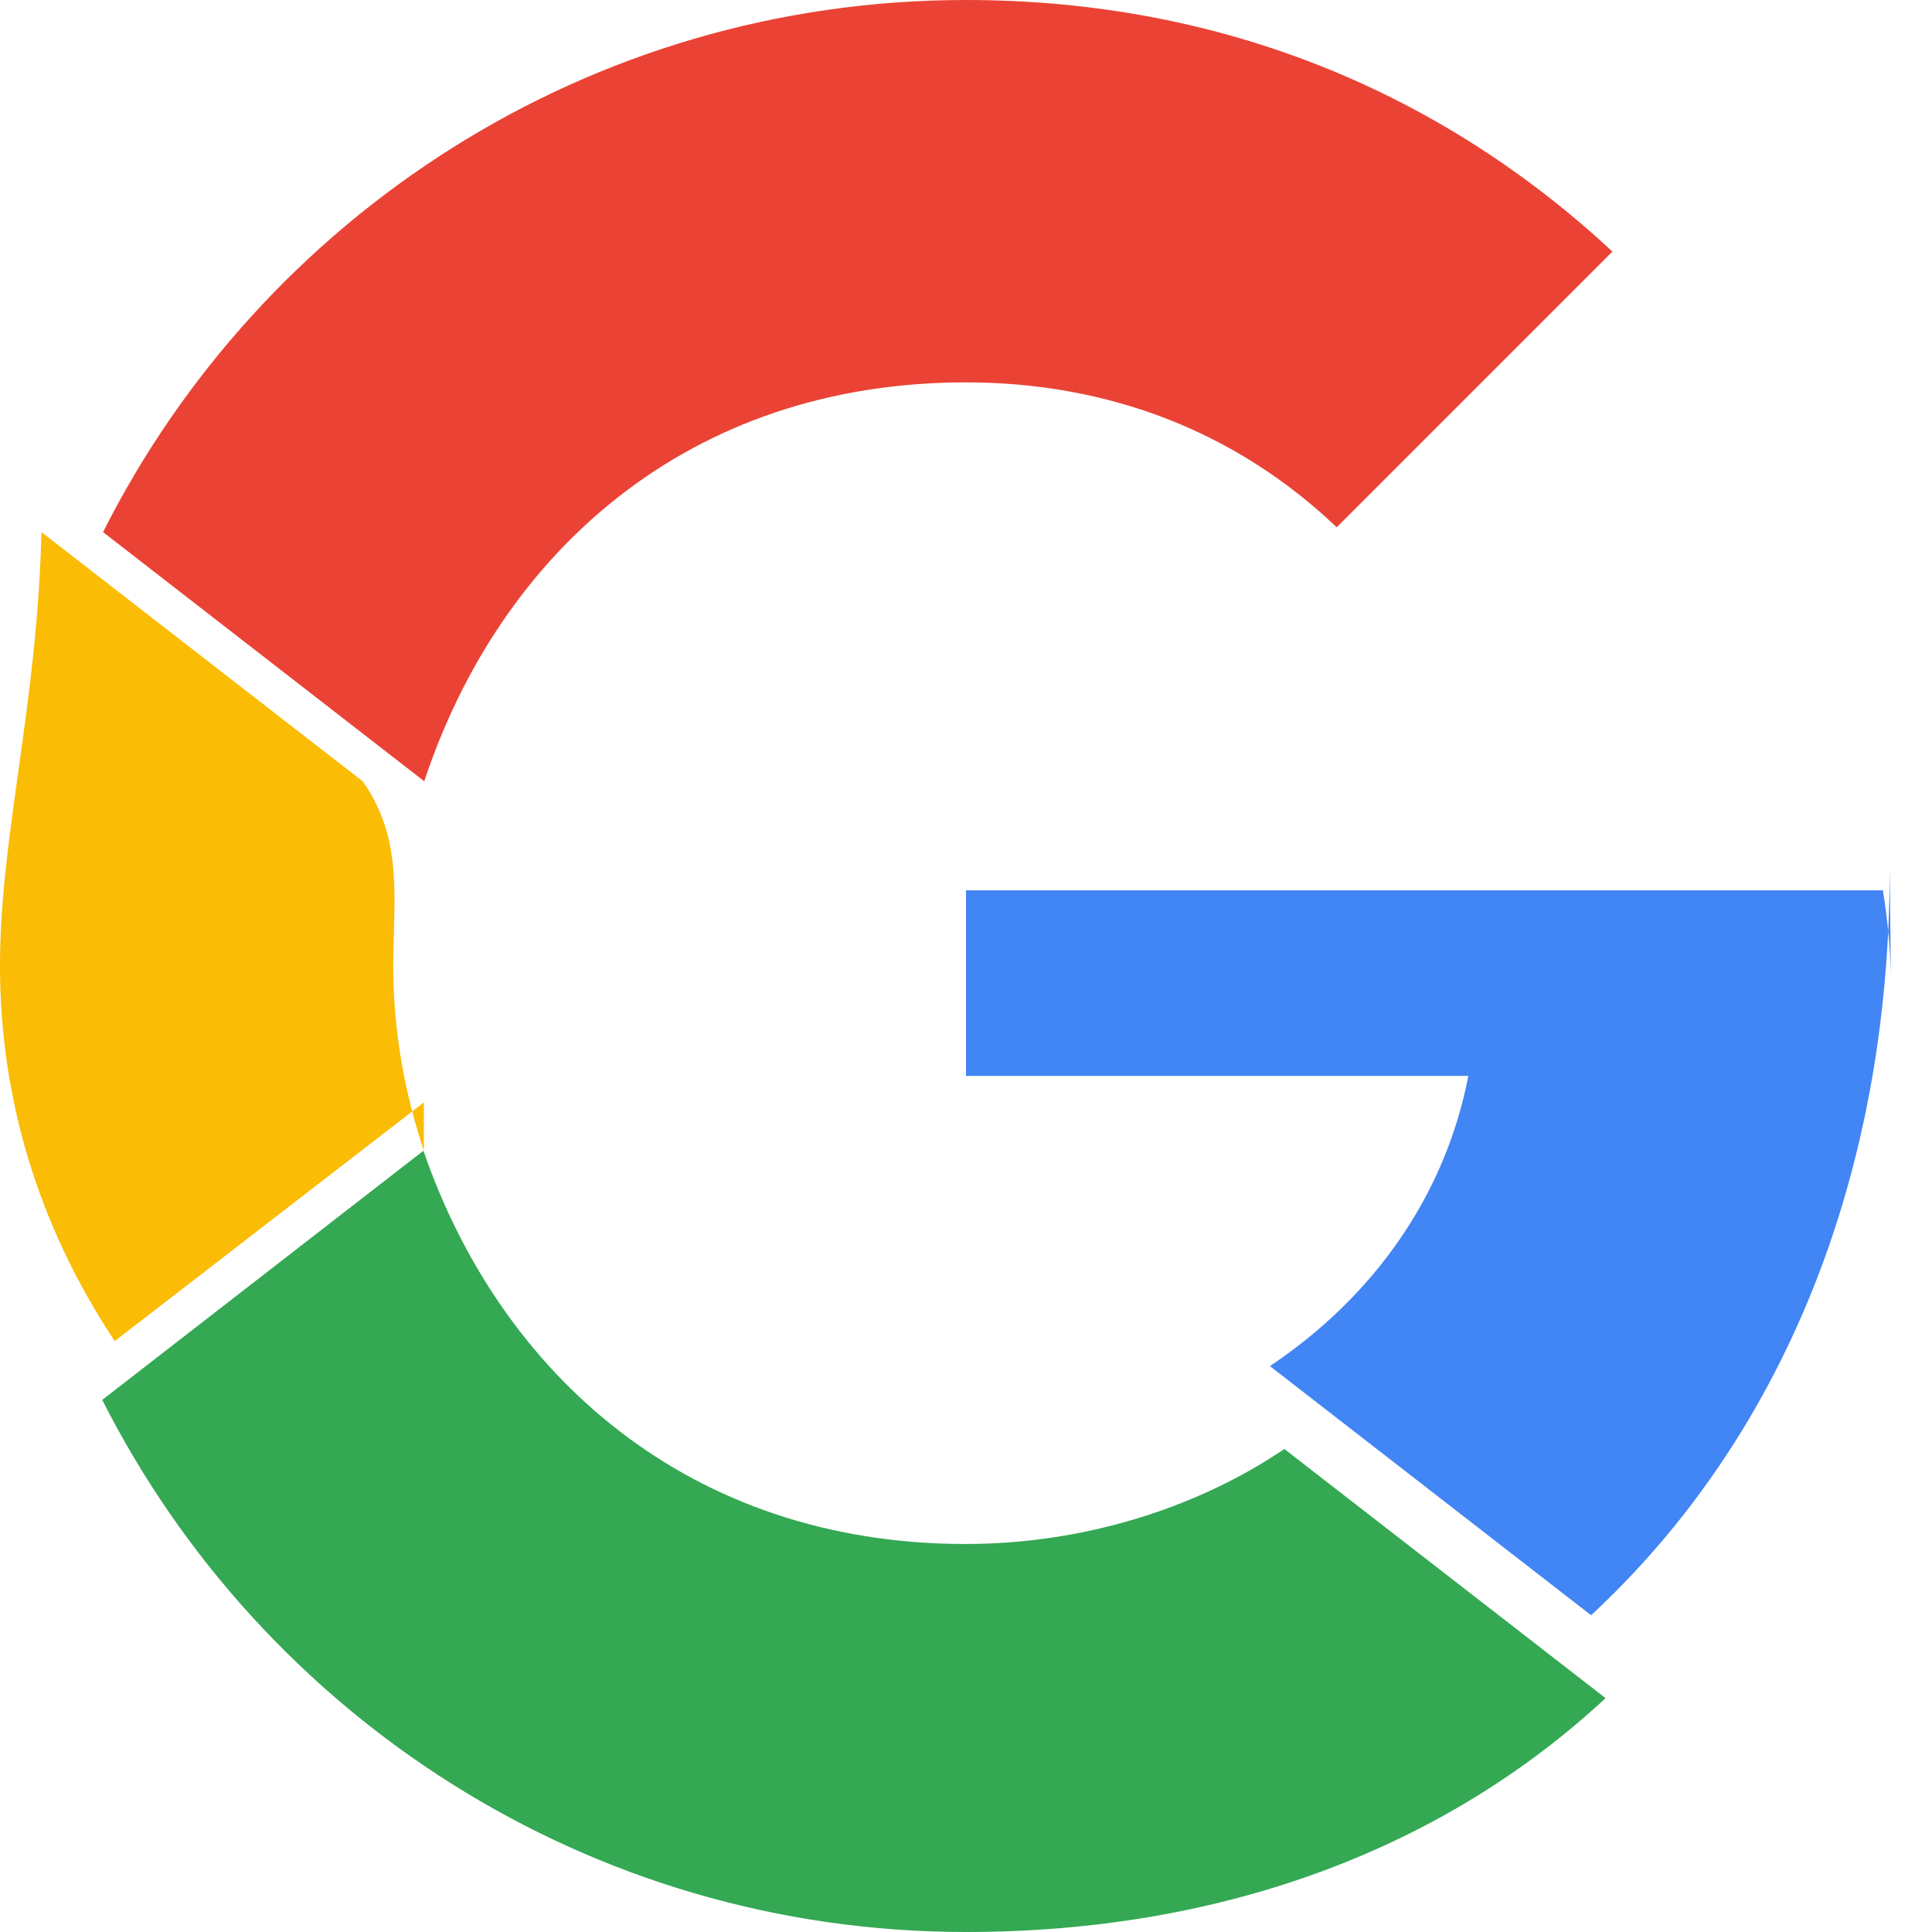 <svg version="1.1" xmlns="http://www.w3.org/2000/svg" viewBox="0 0 48 48" class="LgbsSe-Bz112c"><g><path fill="#ea4335" d="M24 9.5c3.54 0 6.71 1.22 9.21 3.6l6.85-6.85C35.9 2.38 30.47 0 24 0 14.62 0 6.51 5.38 2.56 13.22l7.98 6.19C12.43 13.72 17.11 9.5 24 9.5z"></path><path fill="#4285F4" d="M46.98 24.55c0-.83-.07-1.63-.2-2.43H24v4.61h12.48c-.56 2.92-2.31 5.46-4.93 7.21l7.98 6.19c4.69-4.35 7.42-10.8 7.42-18.57z"></path><path fill="#FBBC05" d="M10.53 28.59c-.48-1.45-.76-2.99-.76-4.59s.27-3.14-.76-4.59l-7.98-6.19C.92 17.59 0 20.76 0 24c0 3.24.92 6.41 2.85 9.32l7.68-5.93z"></path><path fill="#34A853" d="M24 48c6.48 0 11.93-2.13 15.89-5.81l-7.98-6.19c-2.19 1.48-5.01 2.36-7.92 2.36-6.88 0-11.56-4.22-13.47-9.77l-7.98 6.19C6.51 42.62 14.62 48 24 48z"></path><path fill="none" d="M0 0h48v48H0z"></path></g></svg> 